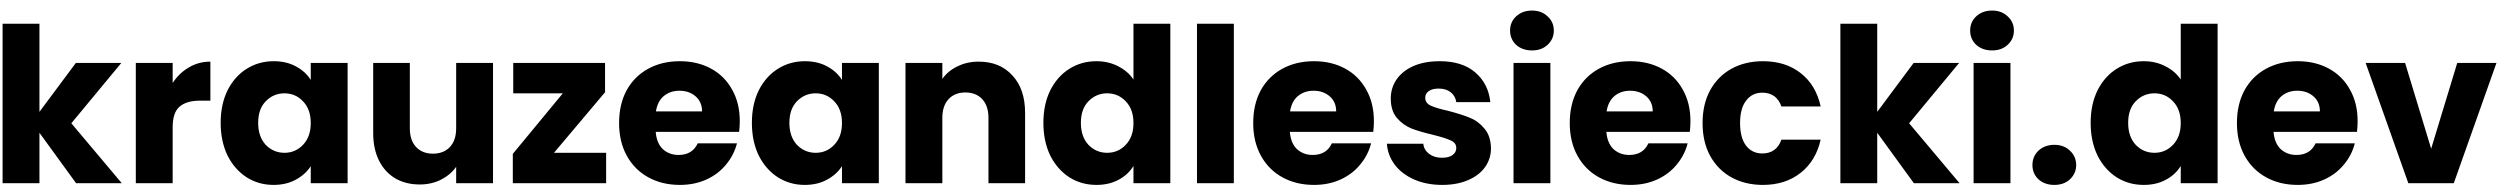 <svg width="232" height="18" viewBox="0 0 232 18" fill="none" xmlns="http://www.w3.org/2000/svg">
<path d="M7.06 17L3.66 12.32V17H0.24V2.2H3.66V10.38L7.04 5.84H11.26L6.62 11.44L11.3 17H7.06ZM16.023 7.7C16.423 7.087 16.923 6.607 17.523 6.26C18.123 5.9 18.79 5.72 19.523 5.72V9.34H18.583C17.73 9.34 17.09 9.527 16.663 9.9C16.237 10.26 16.023 10.9 16.023 11.82V17H12.603V5.84H16.023V7.7ZM20.478 11.4C20.478 10.253 20.691 9.247 21.118 8.38C21.558 7.513 22.151 6.847 22.898 6.38C23.645 5.913 24.478 5.68 25.398 5.68C26.185 5.68 26.871 5.84 27.458 6.16C28.058 6.48 28.518 6.9 28.838 7.42V5.84H32.258V17H28.838V15.42C28.505 15.94 28.038 16.36 27.438 16.68C26.851 17 26.165 17.16 25.378 17.16C24.471 17.16 23.645 16.927 22.898 16.46C22.151 15.98 21.558 15.307 21.118 14.44C20.691 13.56 20.478 12.547 20.478 11.4ZM28.838 11.42C28.838 10.567 28.598 9.893 28.118 9.4C27.651 8.907 27.078 8.66 26.398 8.66C25.718 8.66 25.138 8.907 24.658 9.4C24.191 9.88 23.958 10.547 23.958 11.4C23.958 12.253 24.191 12.933 24.658 13.44C25.138 13.933 25.718 14.18 26.398 14.18C27.078 14.18 27.651 13.933 28.118 13.44C28.598 12.947 28.838 12.273 28.838 11.42ZM45.752 5.84V17H42.332V15.48C41.986 15.973 41.512 16.373 40.912 16.68C40.325 16.973 39.672 17.12 38.952 17.12C38.099 17.12 37.346 16.933 36.692 16.56C36.039 16.173 35.532 15.62 35.172 14.9C34.812 14.18 34.632 13.333 34.632 12.36V5.84H38.032V11.9C38.032 12.647 38.225 13.227 38.612 13.64C38.999 14.053 39.519 14.26 40.172 14.26C40.839 14.26 41.365 14.053 41.752 13.64C42.139 13.227 42.332 12.647 42.332 11.9V5.84H45.752ZM51.409 14.18H56.249V17H47.589V14.28L52.229 8.66H47.629V5.84H56.149V8.56L51.409 14.18ZM68.651 11.24C68.651 11.56 68.631 11.893 68.591 12.24H60.851C60.904 12.933 61.124 13.467 61.511 13.84C61.911 14.2 62.397 14.38 62.971 14.38C63.824 14.38 64.417 14.02 64.751 13.3H68.391C68.204 14.033 67.864 14.693 67.371 15.28C66.891 15.867 66.284 16.327 65.551 16.66C64.817 16.993 63.997 17.16 63.091 17.16C61.997 17.16 61.024 16.927 60.171 16.46C59.317 15.993 58.651 15.327 58.171 14.46C57.691 13.593 57.451 12.58 57.451 11.42C57.451 10.26 57.684 9.247 58.151 8.38C58.631 7.513 59.297 6.847 60.151 6.38C61.004 5.913 61.984 5.68 63.091 5.68C64.171 5.68 65.131 5.907 65.971 6.36C66.811 6.813 67.464 7.46 67.931 8.3C68.411 9.14 68.651 10.12 68.651 11.24ZM65.151 10.34C65.151 9.753 64.951 9.287 64.551 8.94C64.151 8.593 63.651 8.42 63.051 8.42C62.477 8.42 61.991 8.587 61.591 8.92C61.204 9.253 60.964 9.727 60.871 10.34H65.151ZM69.775 11.4C69.775 10.253 69.988 9.247 70.415 8.38C70.855 7.513 71.448 6.847 72.195 6.38C72.942 5.913 73.775 5.68 74.695 5.68C75.481 5.68 76.168 5.84 76.755 6.16C77.355 6.48 77.815 6.9 78.135 7.42V5.84H81.555V17H78.135V15.42C77.802 15.94 77.335 16.36 76.735 16.68C76.148 17 75.462 17.16 74.675 17.16C73.768 17.16 72.942 16.927 72.195 16.46C71.448 15.98 70.855 15.307 70.415 14.44C69.988 13.56 69.775 12.547 69.775 11.4ZM78.135 11.42C78.135 10.567 77.895 9.893 77.415 9.4C76.948 8.907 76.375 8.66 75.695 8.66C75.015 8.66 74.435 8.907 73.955 9.4C73.488 9.88 73.255 10.547 73.255 11.4C73.255 12.253 73.488 12.933 73.955 13.44C74.435 13.933 75.015 14.18 75.695 14.18C76.375 14.18 76.948 13.933 77.415 13.44C77.895 12.947 78.135 12.273 78.135 11.42ZM90.829 5.72C92.136 5.72 93.176 6.147 93.949 7C94.736 7.84 95.129 9 95.129 10.48V17H91.729V10.94C91.729 10.193 91.536 9.613 91.149 9.2C90.762 8.787 90.242 8.58 89.589 8.58C88.936 8.58 88.416 8.787 88.029 9.2C87.642 9.613 87.449 10.193 87.449 10.94V17H84.029V5.84H87.449V7.32C87.796 6.827 88.262 6.44 88.849 6.16C89.436 5.867 90.096 5.72 90.829 5.72ZM96.826 11.4C96.826 10.253 97.039 9.247 97.466 8.38C97.906 7.513 98.499 6.847 99.246 6.38C99.992 5.913 100.826 5.68 101.746 5.68C102.479 5.68 103.146 5.833 103.746 6.14C104.359 6.447 104.839 6.86 105.186 7.38V2.2H108.606V17H105.186V15.4C104.866 15.933 104.406 16.36 103.806 16.68C103.219 17 102.532 17.16 101.746 17.16C100.826 17.16 99.992 16.927 99.246 16.46C98.499 15.98 97.906 15.307 97.466 14.44C97.039 13.56 96.826 12.547 96.826 11.4ZM105.186 11.42C105.186 10.567 104.946 9.893 104.466 9.4C103.999 8.907 103.426 8.66 102.746 8.66C102.066 8.66 101.486 8.907 101.006 9.4C100.539 9.88 100.306 10.547 100.306 11.4C100.306 12.253 100.539 12.933 101.006 13.44C101.486 13.933 102.066 14.18 102.746 14.18C103.426 14.18 103.999 13.933 104.466 13.44C104.946 12.947 105.186 12.273 105.186 11.42ZM114.5 2.2V17H111.08V2.2H114.5ZM127.498 11.24C127.498 11.56 127.478 11.893 127.438 12.24H119.698C119.752 12.933 119.972 13.467 120.358 13.84C120.758 14.2 121.245 14.38 121.818 14.38C122.672 14.38 123.265 14.02 123.598 13.3H127.238C127.052 14.033 126.712 14.693 126.218 15.28C125.738 15.867 125.132 16.327 124.398 16.66C123.665 16.993 122.845 17.16 121.938 17.16C120.845 17.16 119.872 16.927 119.018 16.46C118.165 15.993 117.498 15.327 117.018 14.46C116.538 13.593 116.298 12.58 116.298 11.42C116.298 10.26 116.532 9.247 116.998 8.38C117.478 7.513 118.145 6.847 118.998 6.38C119.852 5.913 120.832 5.68 121.938 5.68C123.018 5.68 123.978 5.907 124.818 6.36C125.658 6.813 126.312 7.46 126.778 8.3C127.258 9.14 127.498 10.12 127.498 11.24ZM123.998 10.34C123.998 9.753 123.798 9.287 123.398 8.94C122.998 8.593 122.498 8.42 121.898 8.42C121.325 8.42 120.838 8.587 120.438 8.92C120.052 9.253 119.812 9.727 119.718 10.34H123.998ZM133.843 17.16C132.869 17.16 132.003 16.993 131.243 16.66C130.483 16.327 129.883 15.873 129.443 15.3C129.003 14.713 128.756 14.06 128.703 13.34H132.083C132.123 13.727 132.303 14.04 132.623 14.28C132.943 14.52 133.336 14.64 133.803 14.64C134.229 14.64 134.556 14.56 134.783 14.4C135.023 14.227 135.143 14.007 135.143 13.74C135.143 13.42 134.976 13.187 134.643 13.04C134.309 12.88 133.769 12.707 133.023 12.52C132.223 12.333 131.556 12.14 131.023 11.94C130.489 11.727 130.029 11.4 129.643 10.96C129.256 10.507 129.063 9.9 129.063 9.14C129.063 8.5 129.236 7.92 129.583 7.4C129.943 6.867 130.463 6.447 131.143 6.14C131.836 5.833 132.656 5.68 133.603 5.68C135.003 5.68 136.103 6.027 136.903 6.72C137.716 7.413 138.183 8.333 138.303 9.48H135.143C135.089 9.093 134.916 8.787 134.623 8.56C134.343 8.333 133.969 8.22 133.503 8.22C133.103 8.22 132.796 8.3 132.583 8.46C132.369 8.607 132.263 8.813 132.263 9.08C132.263 9.4 132.429 9.64 132.763 9.8C133.109 9.96 133.643 10.12 134.363 10.28C135.189 10.493 135.863 10.707 136.383 10.92C136.903 11.12 137.356 11.453 137.743 11.92C138.143 12.373 138.349 12.987 138.363 13.76C138.363 14.413 138.176 15 137.803 15.52C137.443 16.027 136.916 16.427 136.223 16.72C135.543 17.013 134.749 17.16 133.843 17.16ZM142.175 4.68C141.575 4.68 141.082 4.507 140.695 4.16C140.322 3.8 140.135 3.36 140.135 2.84C140.135 2.307 140.322 1.867 140.695 1.52C141.082 1.16 141.575 0.98 142.175 0.98C142.762 0.98 143.242 1.16 143.615 1.52C144.002 1.867 144.195 2.307 144.195 2.84C144.195 3.36 144.002 3.8 143.615 4.16C143.242 4.507 142.762 4.68 142.175 4.68ZM143.875 5.84V17H140.455V5.84H143.875ZM156.873 11.24C156.873 11.56 156.853 11.893 156.813 12.24H149.073C149.127 12.933 149.347 13.467 149.733 13.84C150.133 14.2 150.62 14.38 151.193 14.38C152.047 14.38 152.64 14.02 152.973 13.3H156.613C156.427 14.033 156.087 14.693 155.593 15.28C155.113 15.867 154.507 16.327 153.773 16.66C153.04 16.993 152.22 17.16 151.313 17.16C150.22 17.16 149.247 16.927 148.393 16.46C147.54 15.993 146.873 15.327 146.393 14.46C145.913 13.593 145.673 12.58 145.673 11.42C145.673 10.26 145.907 9.247 146.373 8.38C146.853 7.513 147.52 6.847 148.373 6.38C149.227 5.913 150.207 5.68 151.313 5.68C152.393 5.68 153.353 5.907 154.193 6.36C155.033 6.813 155.687 7.46 156.153 8.3C156.633 9.14 156.873 10.12 156.873 11.24ZM153.373 10.34C153.373 9.753 153.173 9.287 152.773 8.94C152.373 8.593 151.873 8.42 151.273 8.42C150.7 8.42 150.213 8.587 149.813 8.92C149.427 9.253 149.187 9.727 149.093 10.34H153.373ZM157.998 11.42C157.998 10.26 158.231 9.247 158.698 8.38C159.178 7.513 159.838 6.847 160.678 6.38C161.531 5.913 162.504 5.68 163.598 5.68C164.998 5.68 166.164 6.047 167.098 6.78C168.044 7.513 168.664 8.547 168.958 9.88H165.318C165.011 9.027 164.418 8.6 163.538 8.6C162.911 8.6 162.411 8.847 162.038 9.34C161.664 9.82 161.478 10.513 161.478 11.42C161.478 12.327 161.664 13.027 162.038 13.52C162.411 14 162.911 14.24 163.538 14.24C164.418 14.24 165.011 13.813 165.318 12.96H168.958C168.664 14.267 168.044 15.293 167.098 16.04C166.151 16.787 164.984 17.16 163.598 17.16C162.504 17.16 161.531 16.927 160.678 16.46C159.838 15.993 159.178 15.327 158.698 14.46C158.231 13.593 157.998 12.58 157.998 11.42ZM177.607 17L174.207 12.32V17H170.787V2.2H174.207V10.38L177.587 5.84H181.807L177.167 11.44L181.847 17H177.607ZM184.87 4.68C184.27 4.68 183.777 4.507 183.39 4.16C183.017 3.8 182.83 3.36 182.83 2.84C182.83 2.307 183.017 1.867 183.39 1.52C183.777 1.16 184.27 0.98 184.87 0.98C185.457 0.98 185.937 1.16 186.31 1.52C186.697 1.867 186.89 2.307 186.89 2.84C186.89 3.36 186.697 3.8 186.31 4.16C185.937 4.507 185.457 4.68 184.87 4.68ZM186.57 5.84V17H183.15V5.84H186.57ZM190.649 17.16C190.049 17.16 189.555 16.987 189.169 16.64C188.795 16.28 188.609 15.84 188.609 15.32C188.609 14.787 188.795 14.34 189.169 13.98C189.555 13.62 190.049 13.44 190.649 13.44C191.235 13.44 191.715 13.62 192.089 13.98C192.475 14.34 192.669 14.787 192.669 15.32C192.669 15.84 192.475 16.28 192.089 16.64C191.715 16.987 191.235 17.16 190.649 17.16ZM194.013 11.4C194.013 10.253 194.226 9.247 194.653 8.38C195.093 7.513 195.686 6.847 196.433 6.38C197.18 5.913 198.013 5.68 198.933 5.68C199.666 5.68 200.333 5.833 200.933 6.14C201.546 6.447 202.026 6.86 202.373 7.38V2.2H205.793V17H202.373V15.4C202.053 15.933 201.593 16.36 200.993 16.68C200.406 17 199.72 17.16 198.933 17.16C198.013 17.16 197.18 16.927 196.433 16.46C195.686 15.98 195.093 15.307 194.653 14.44C194.226 13.56 194.013 12.547 194.013 11.4ZM202.373 11.42C202.373 10.567 202.133 9.893 201.653 9.4C201.186 8.907 200.613 8.66 199.933 8.66C199.253 8.66 198.673 8.907 198.193 9.4C197.726 9.88 197.493 10.547 197.493 11.4C197.493 12.253 197.726 12.933 198.193 13.44C198.673 13.933 199.253 14.18 199.933 14.18C200.613 14.18 201.186 13.933 201.653 13.44C202.133 12.947 202.373 12.273 202.373 11.42ZM218.787 11.24C218.787 11.56 218.767 11.893 218.727 12.24H210.987C211.041 12.933 211.261 13.467 211.647 13.84C212.047 14.2 212.534 14.38 213.107 14.38C213.961 14.38 214.554 14.02 214.887 13.3H218.527C218.341 14.033 218.001 14.693 217.507 15.28C217.027 15.867 216.421 16.327 215.687 16.66C214.954 16.993 214.134 17.16 213.227 17.16C212.134 17.16 211.161 16.927 210.307 16.46C209.454 15.993 208.787 15.327 208.307 14.46C207.827 13.593 207.587 12.58 207.587 11.42C207.587 10.26 207.821 9.247 208.287 8.38C208.767 7.513 209.434 6.847 210.287 6.38C211.141 5.913 212.121 5.68 213.227 5.68C214.307 5.68 215.267 5.907 216.107 6.36C216.947 6.813 217.601 7.46 218.067 8.3C218.547 9.14 218.787 10.12 218.787 11.24ZM215.287 10.34C215.287 9.753 215.087 9.287 214.687 8.94C214.287 8.593 213.787 8.42 213.187 8.42C212.614 8.42 212.127 8.587 211.727 8.92C211.341 9.253 211.101 9.727 211.007 10.34H215.287ZM225.612 13.8L228.032 5.84H231.672L227.712 17H223.492L219.532 5.84H223.192L225.612 13.8Z" fill="black"/>
</svg>
